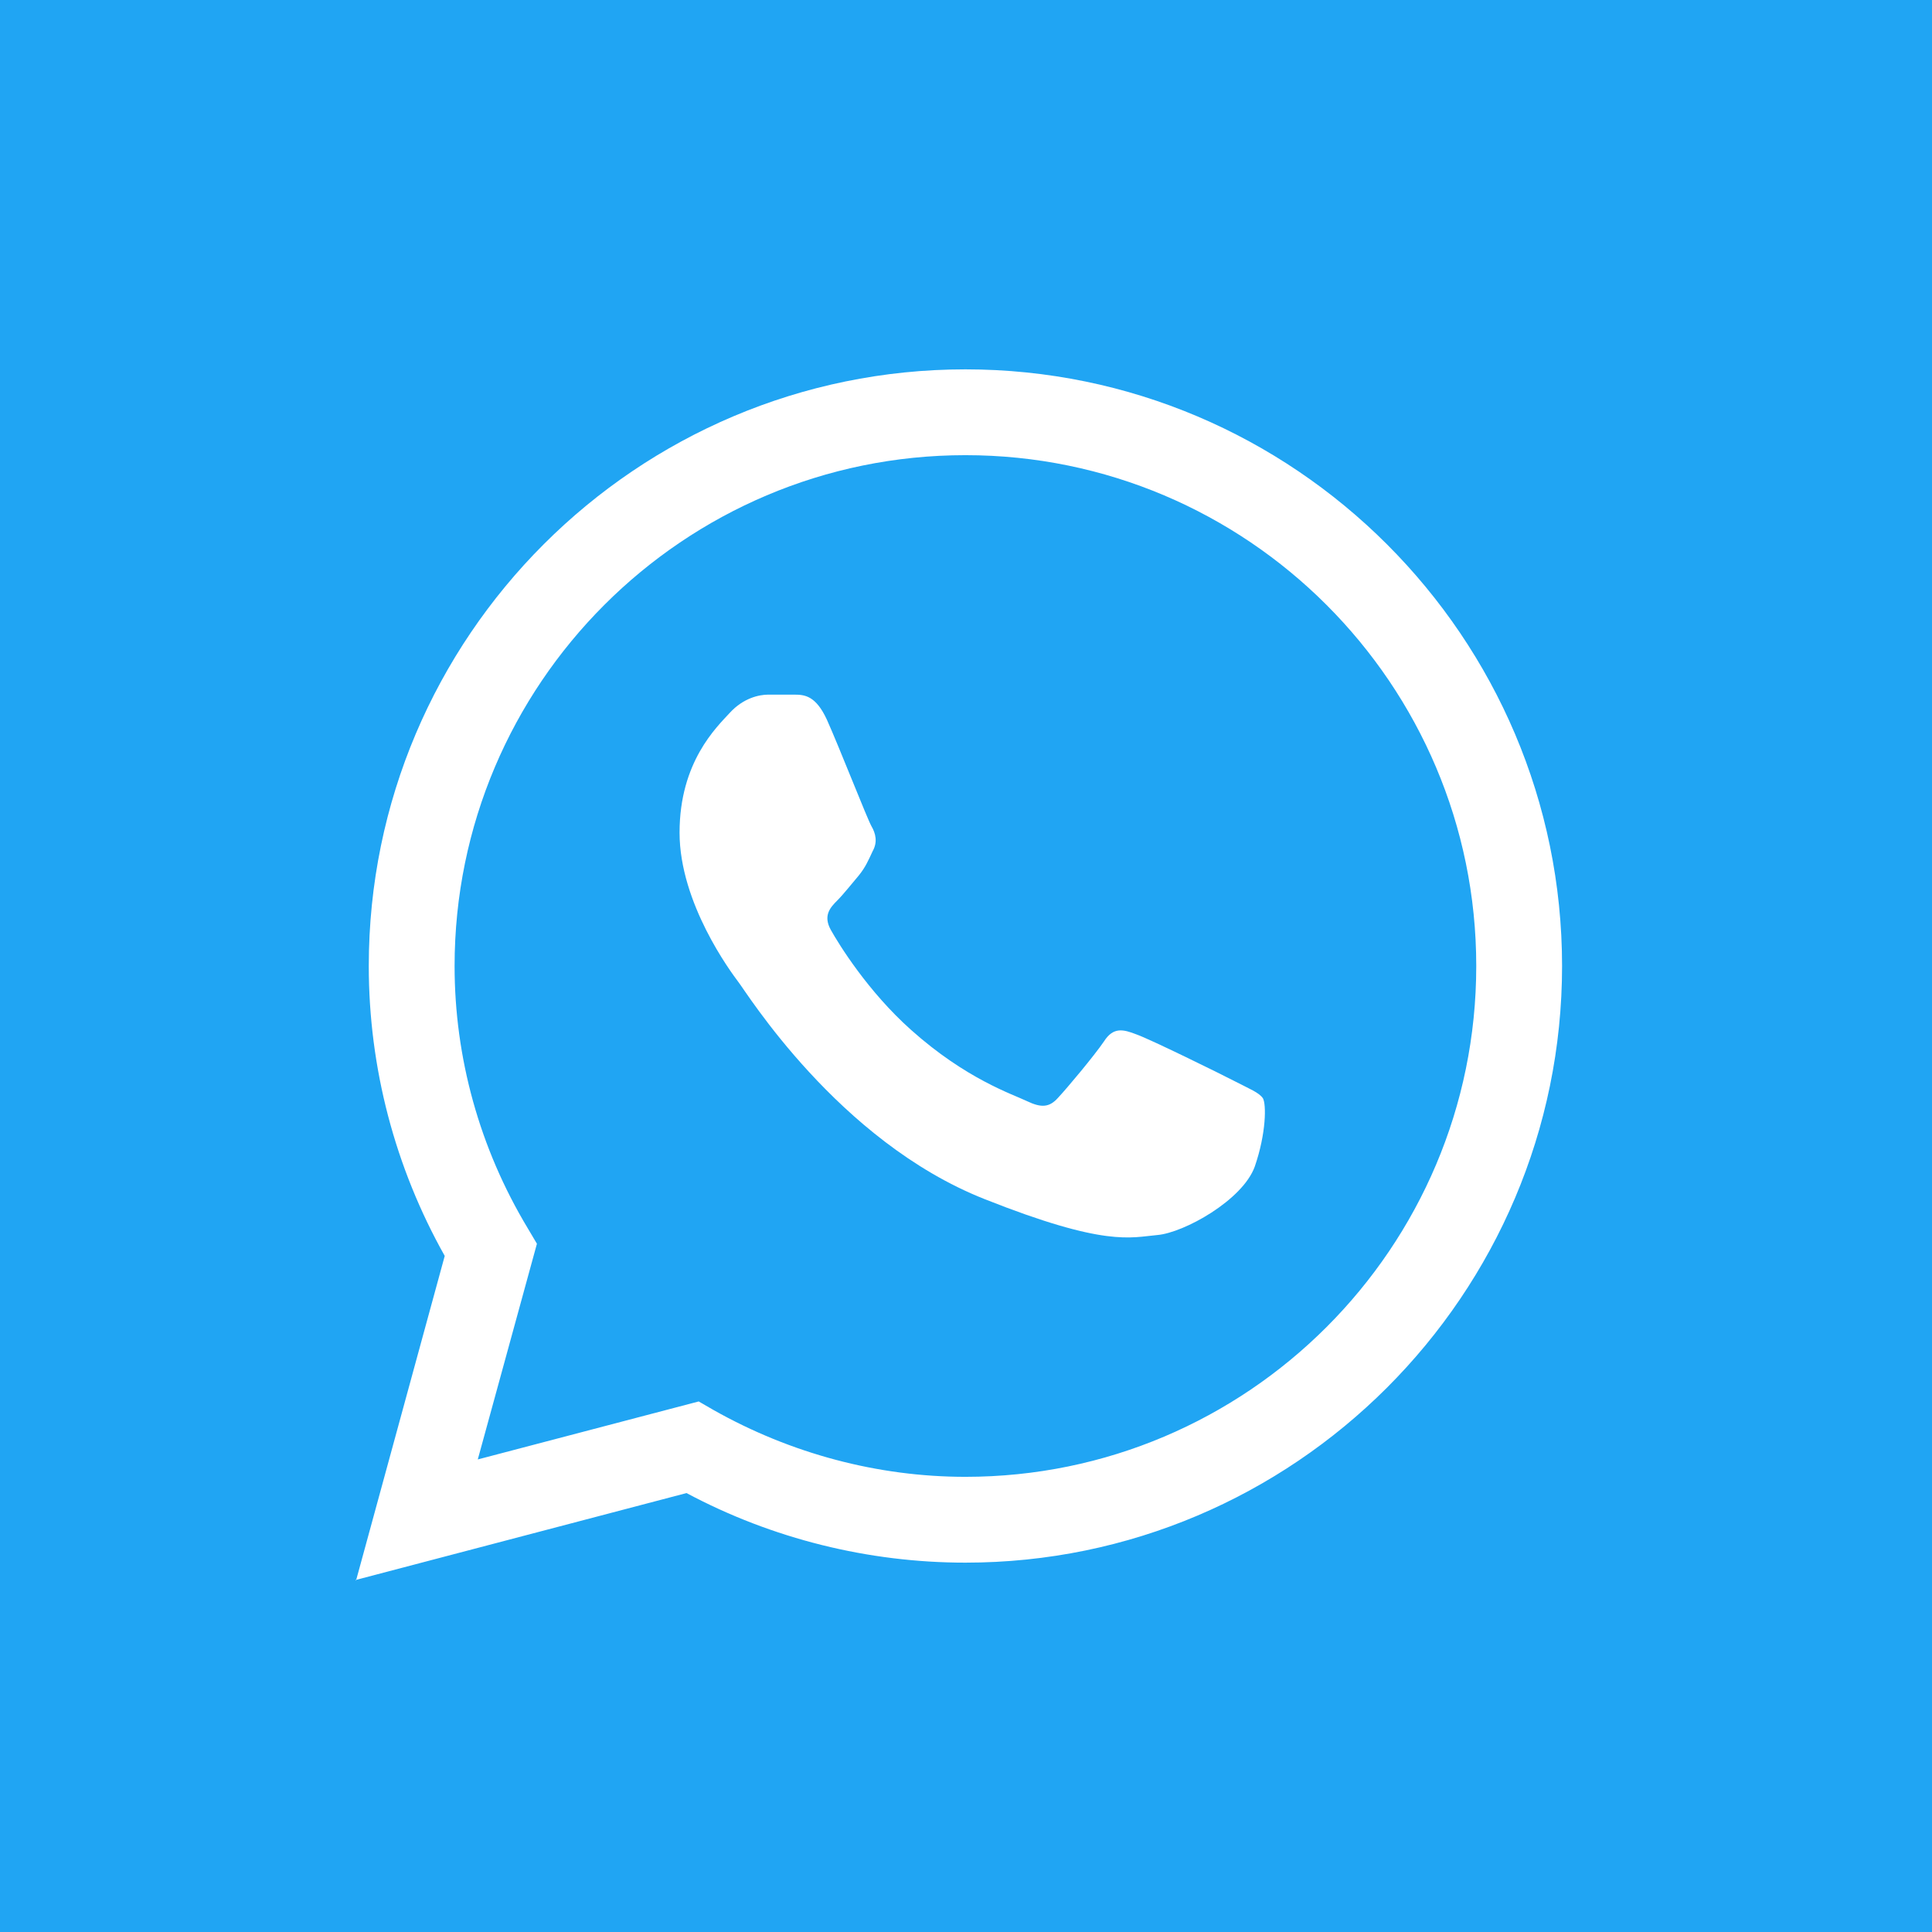 <?xml version="1.0" encoding="UTF-8"?>
<svg id="Camada_2" data-name="Camada 2" xmlns="http://www.w3.org/2000/svg" viewBox="0 0 33.32 33.32">
  <defs>
    <style>
      .cls-1 {
        fill: #20a5f3;
      }

      .cls-2 {
        fill: #fff;
      }
    </style>
  </defs>
  <g id="Camada_1-2" data-name="Camada 1">
    <g>
      <rect class="cls-1" width="33.32" height="33.32"/>
      <g>
        <path class="cls-2" d="M6.14,27.26l1.53-5.6c-.86-1.53-1.31-3.25-1.31-5,0-5.68,4.62-10.29,10.29-10.29s10.29,4.62,10.29,10.29-4.62,10.29-10.29,10.29c-1.67,0-3.33-.41-4.81-1.2l-5.71,1.5ZM12.05,24.17l.26.15c1.33.75,2.83,1.15,4.34,1.15,4.86,0,8.81-3.95,8.81-8.81s-3.95-8.81-8.81-8.81-8.81,3.95-8.81,8.81c0,1.58.43,3.14,1.26,4.52l.16.27-1.02,3.72,3.81-1Z"/>
        <path class="cls-2" d="M13.22,11.98c.16,0,.33,0,.48,0,.18,0,.37.02.56.43.22.49.7,1.72.77,1.84s.11.27.02.43c-.08.17-.12.27-.24.42-.12.14-.26.32-.37.43-.12.12-.25.26-.11.51s.64,1.06,1.38,1.72c.95.85,1.75,1.11,2,1.23.25.12.39.11.54-.06.15-.16.62-.72.79-.97.16-.25.33-.21.56-.12.23.08,1.45.68,1.7.81s.41.19.48.29c.06.1.06.6-.14,1.18-.21.58-1.22,1.14-1.68,1.18-.46.04-.89.21-2.98-.62-2.53-1-4.12-3.59-4.25-3.75-.12-.16-1.01-1.35-1.01-2.57s.64-1.82.87-2.07c.23-.25.5-.31.66-.31Z"/>
      </g>
    </g>
  </g>
</svg>